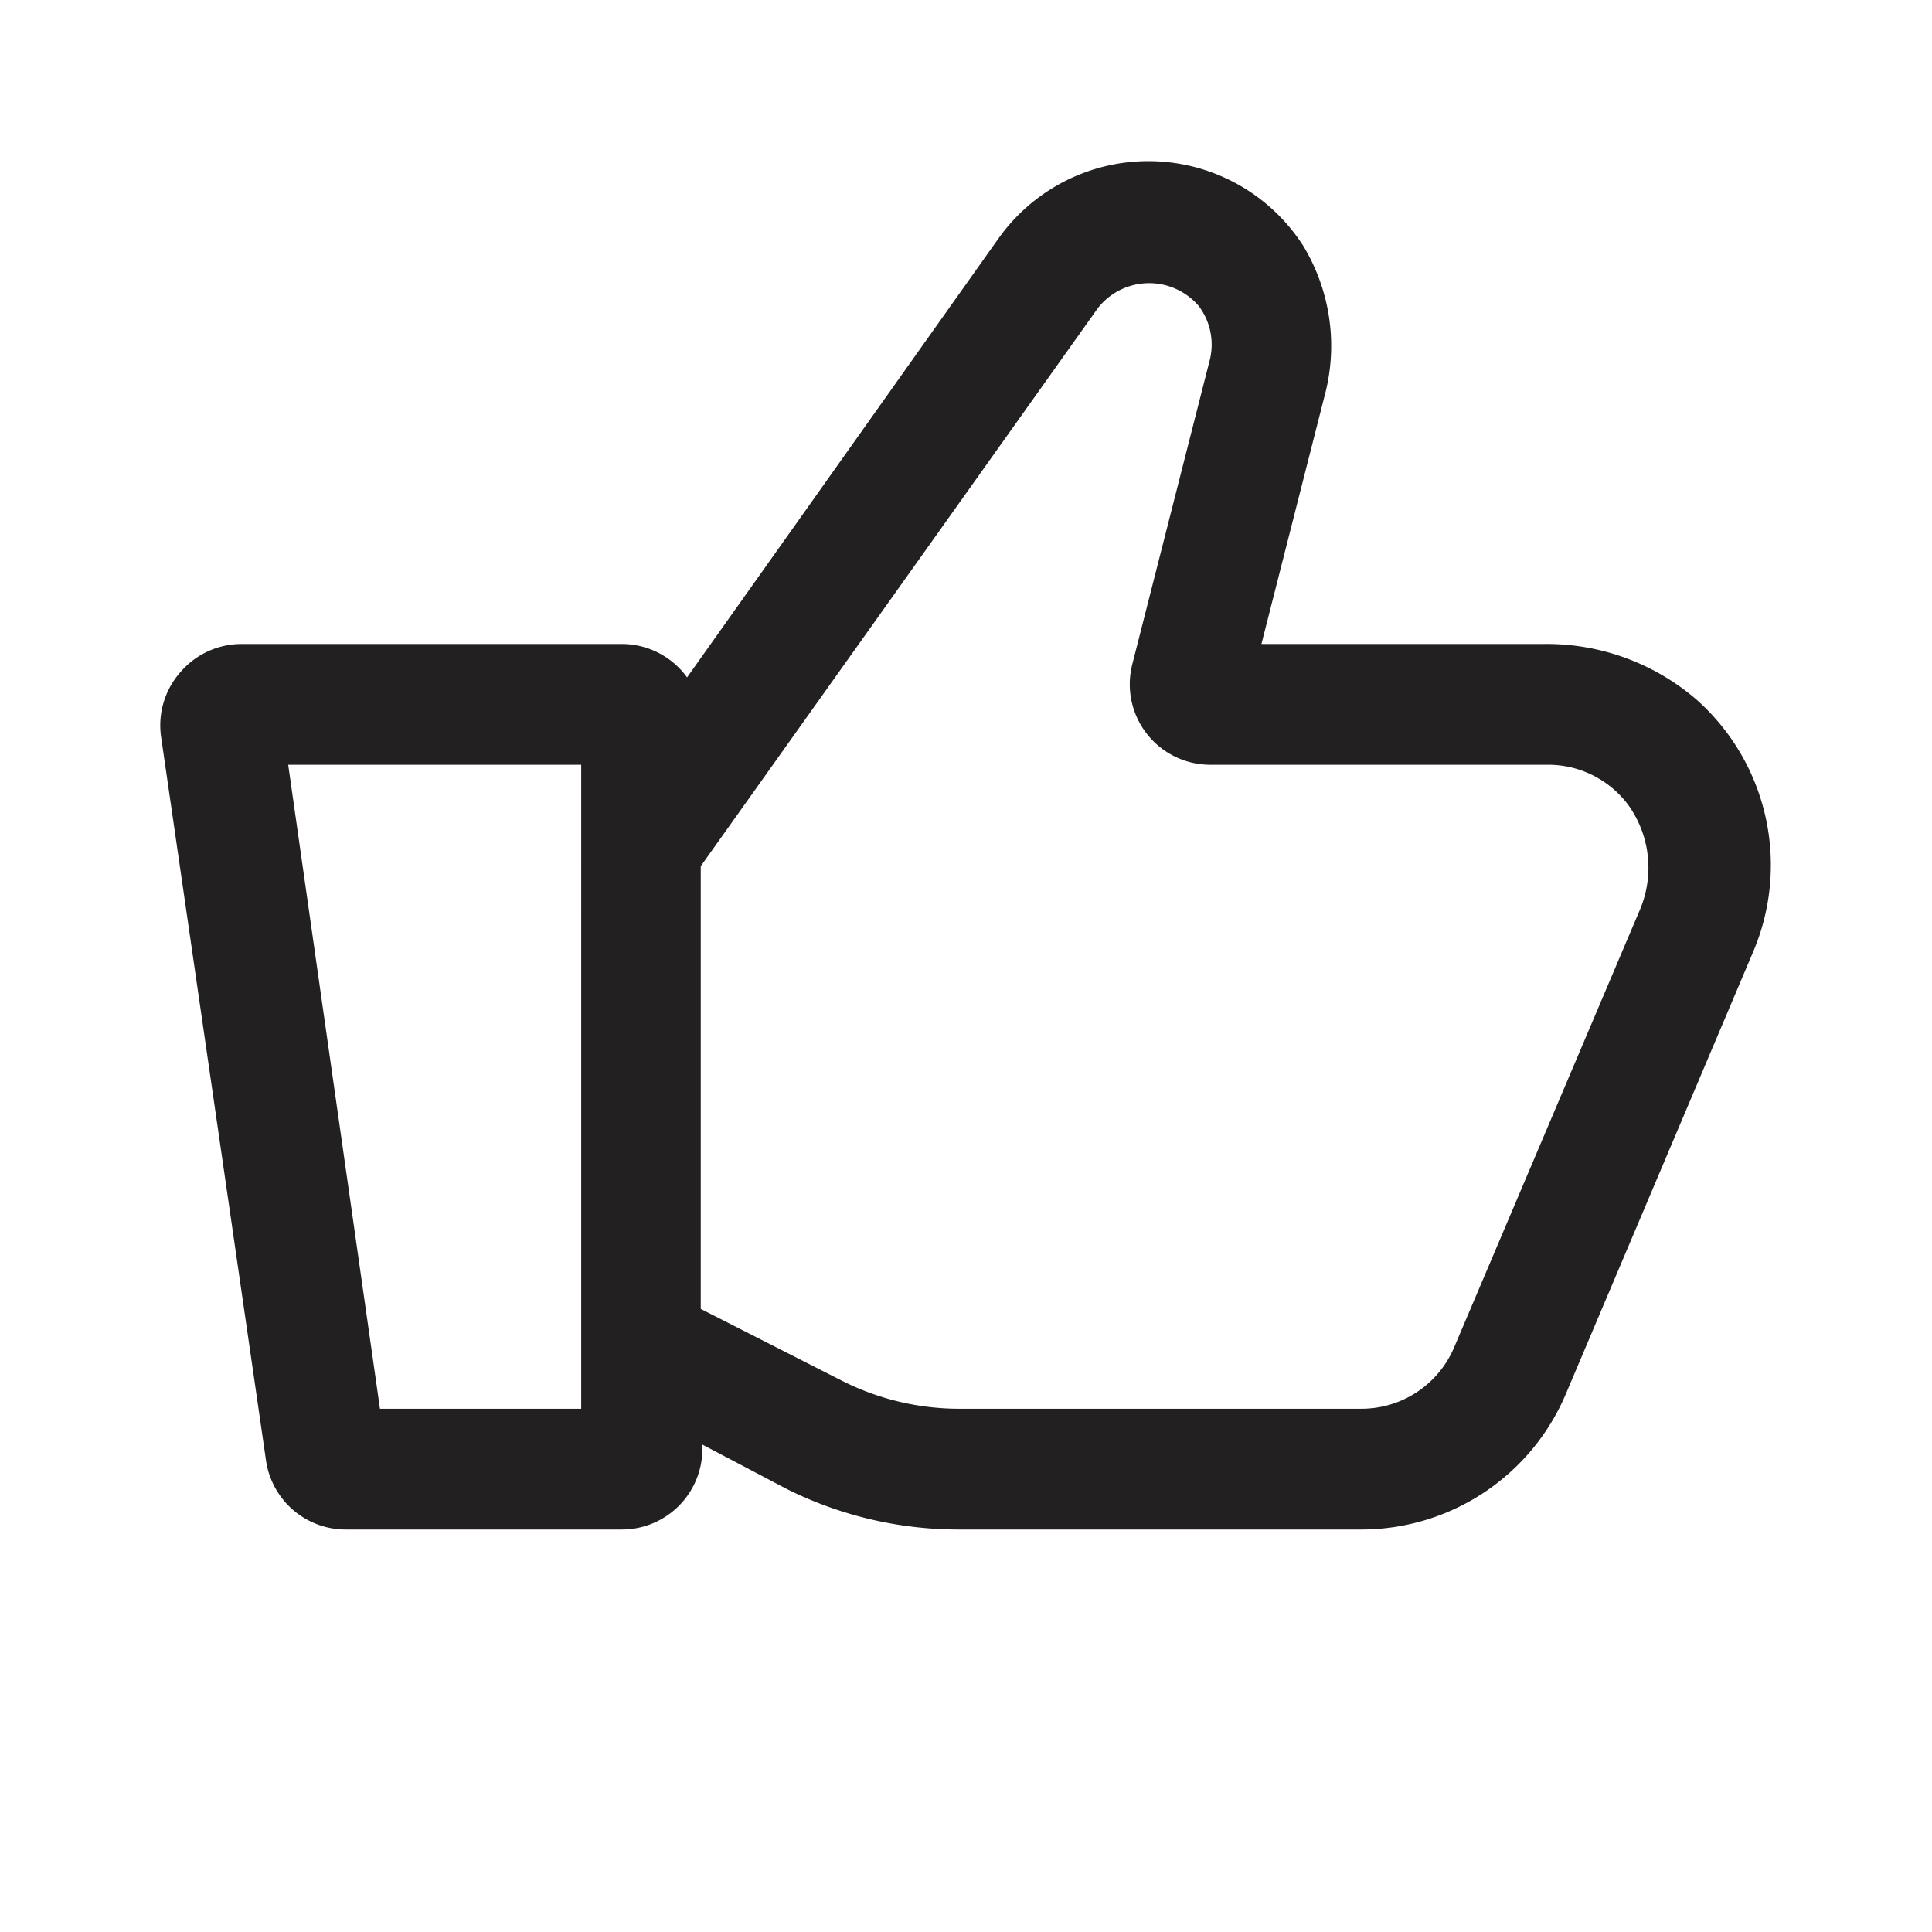 <svg xmlns="http://www.w3.org/2000/svg" viewBox="0 0 48 48"><path fill="#222020" d="M42.17 17.4a5.7 5.7 0 0 0-3.83-1.4h-7l1.56-6.13a4.8 4.8 0 0 0-.52-3.76 4.57 4.57 0 0 0-7.57-.19l-7.74 10.91a2 2 0 0 0-1.62-.83H6a2 2 0 0 0-1.51.69 2 2 0 0 0-.49 1.6l2.61 18a2 2 0 0 0 2 1.71h6.84a2 2 0 0 0 2-2v-.11L19.56 37a9.56 9.56 0 0 0 4.33 1h9.93a5.52 5.52 0 0 0 5.08-3.36l4.66-11a5.5 5.5 0 0 0-1.39-6.24zM14.44 35h-5L7.16 19h7.28zm26.3-12.39l-4.61 10.86A2.5 2.5 0 0 1 33.82 35h-9.93a6.46 6.46 0 0 1-3-.71l-3.48-1.77v-11l9.87-13.87a1.62 1.62 0 0 1 2.5-.05 1.59 1.59 0 0 1 .28 1.33l-1.93 7.58A2 2 0 0 0 30.07 19h8.42a2.48 2.48 0 0 1 2 1.05 2.68 2.68 0 0 1 .25 2.56z"/></svg>